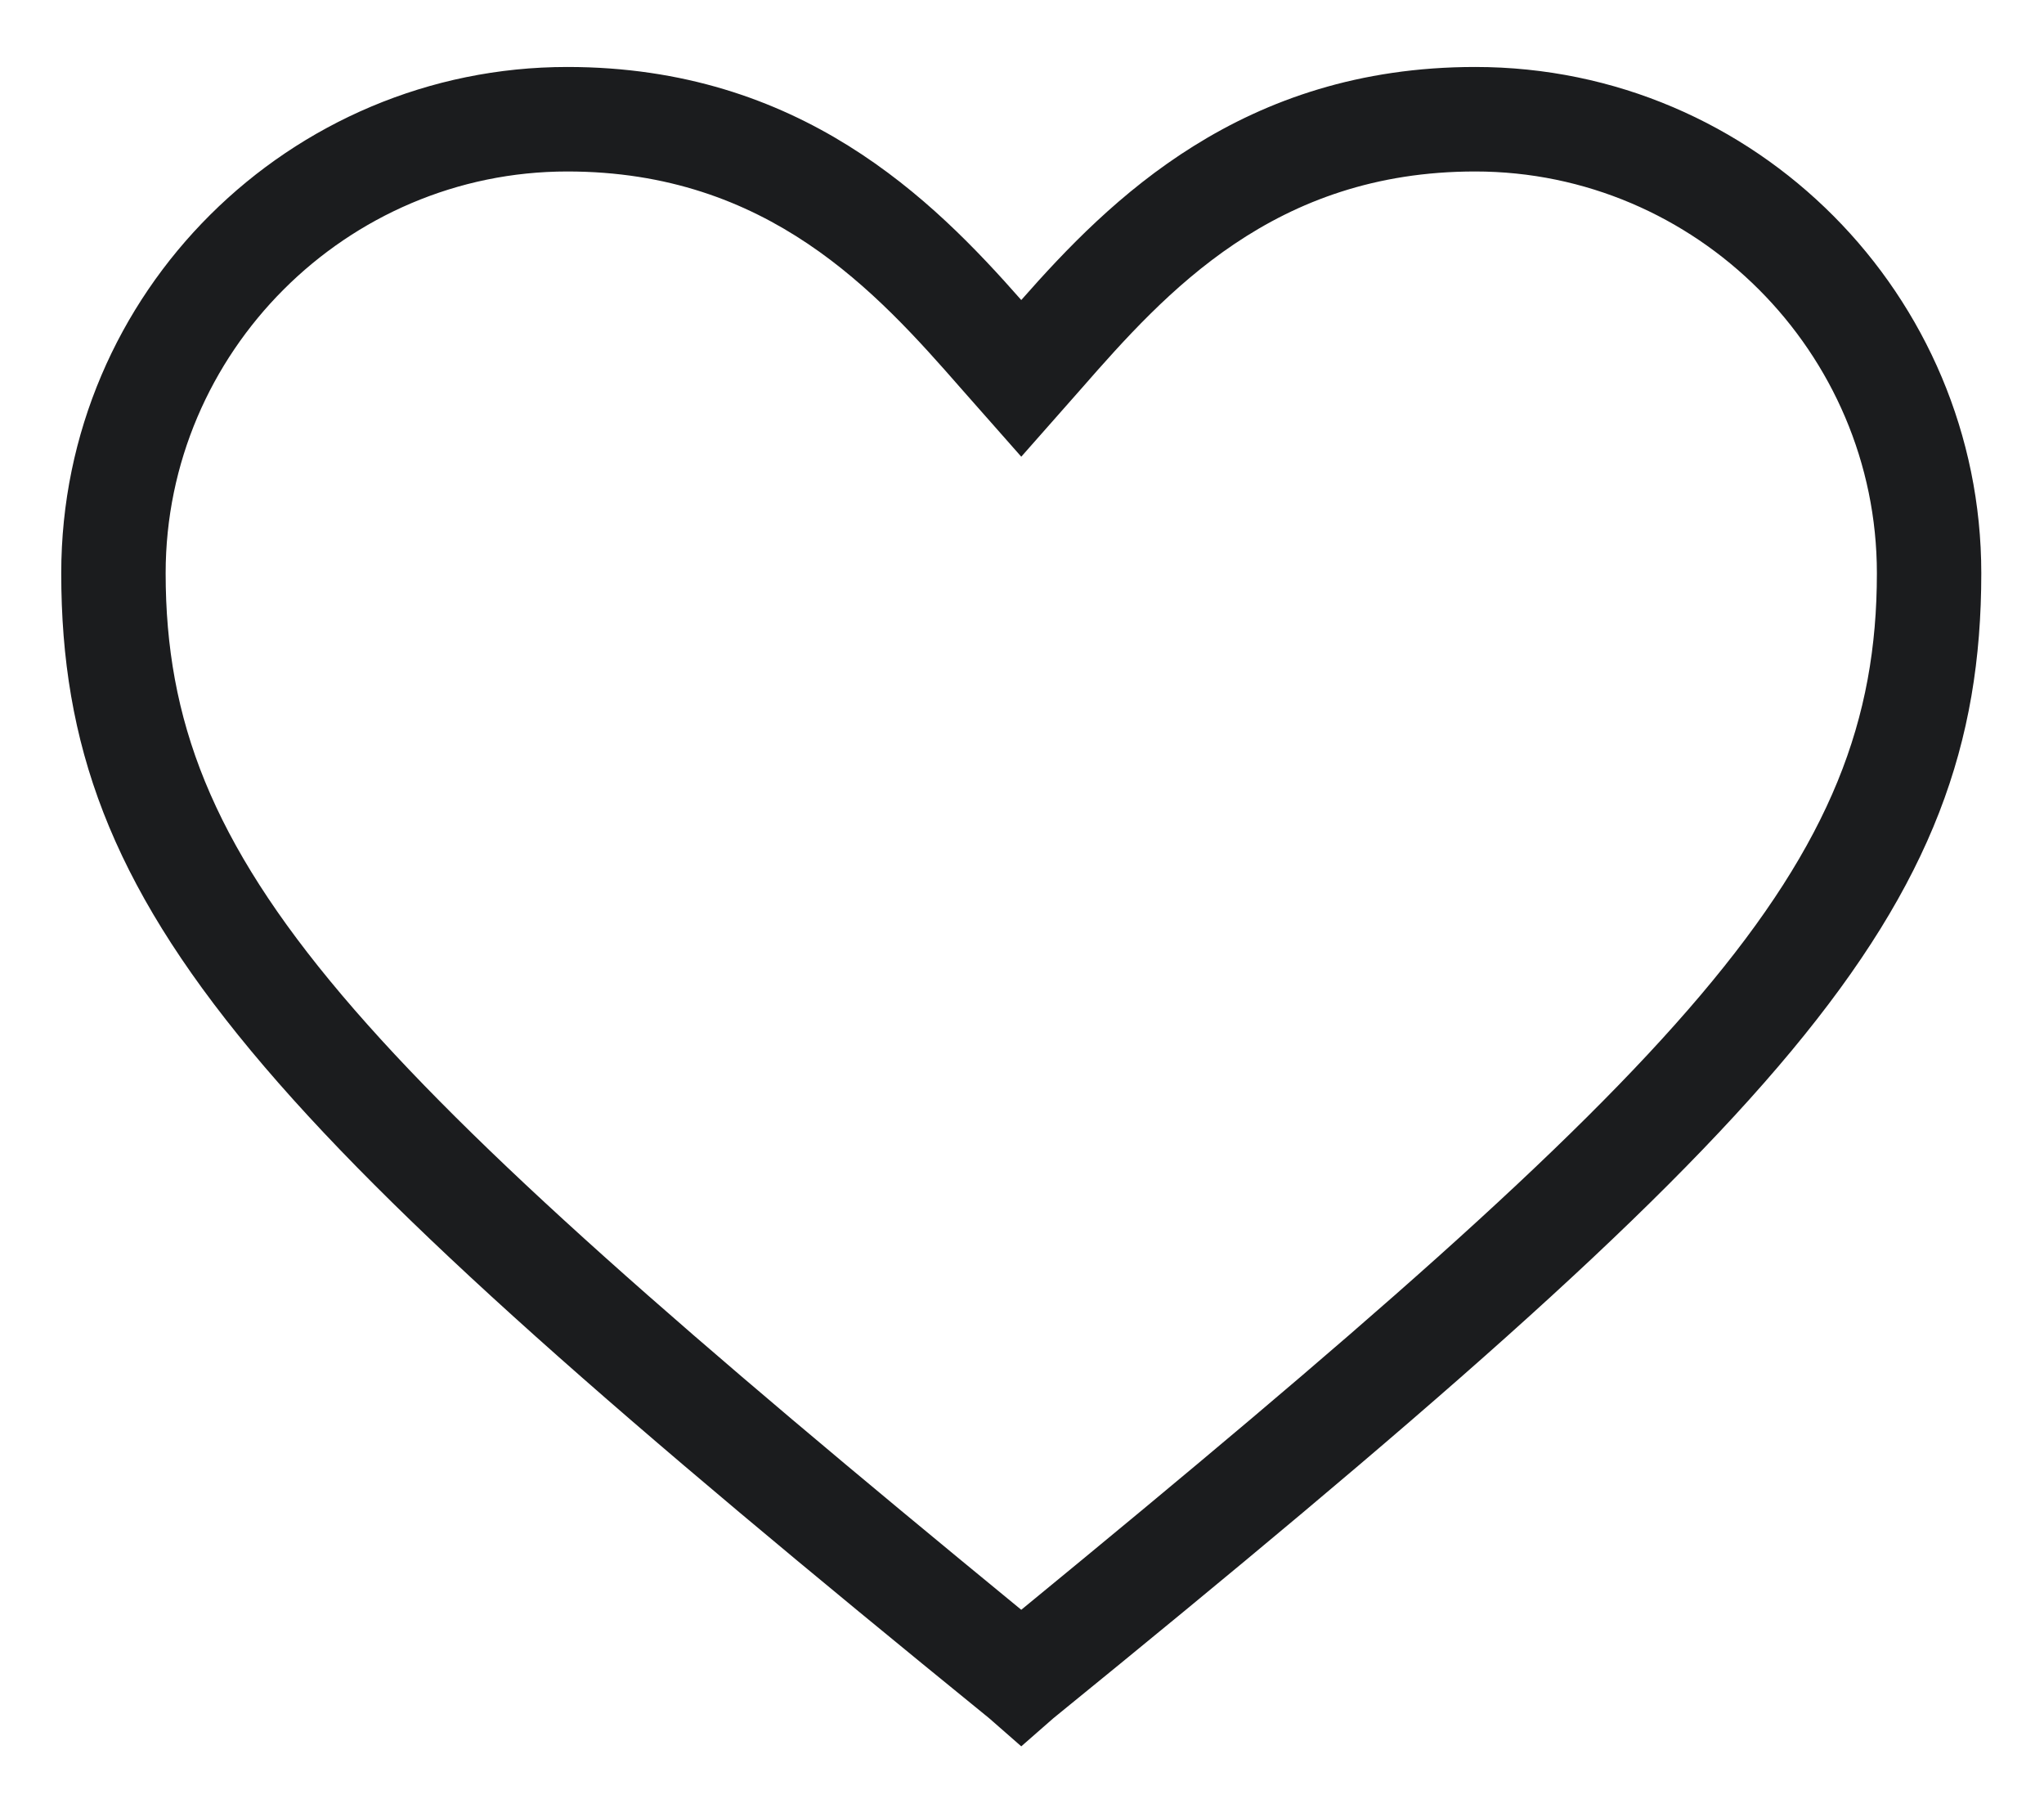 <svg width="25" height="22" viewBox="0 0 25 22" fill="none" xmlns="http://www.w3.org/2000/svg">
<g clip-path="url(#clip0_1_687)">
<path d="M12.491 21.356L12.098 21.012C3.156 13.741 0.749 11.186 0.749 7.01C0.749 3.571 3.549 0.819 6.939 0.819C9.789 0.819 11.41 2.441 12.491 3.669C13.572 2.441 15.193 0.819 18.043 0.819C21.482 0.819 24.233 3.62 24.233 7.01C24.233 11.186 21.826 13.741 12.884 21.012L12.491 21.356ZM6.939 2.097C4.237 2.097 2.026 4.308 2.026 7.01C2.026 10.597 4.286 12.955 12.491 19.686C20.696 12.955 22.956 10.597 22.956 7.01C22.956 4.308 20.745 2.097 18.043 2.097C15.586 2.097 14.26 3.571 13.228 4.75L12.491 5.585L11.754 4.75C10.722 3.571 9.396 2.097 6.939 2.097Z" fill="#1B1C1E"/>
</g>
<defs>
<clipPath id="clip0_1_687">
<rect width="23.583" height="20.635" fill="white" transform="translate(0.749 0.819)"/>
</clipPath>
</defs>
</svg>
